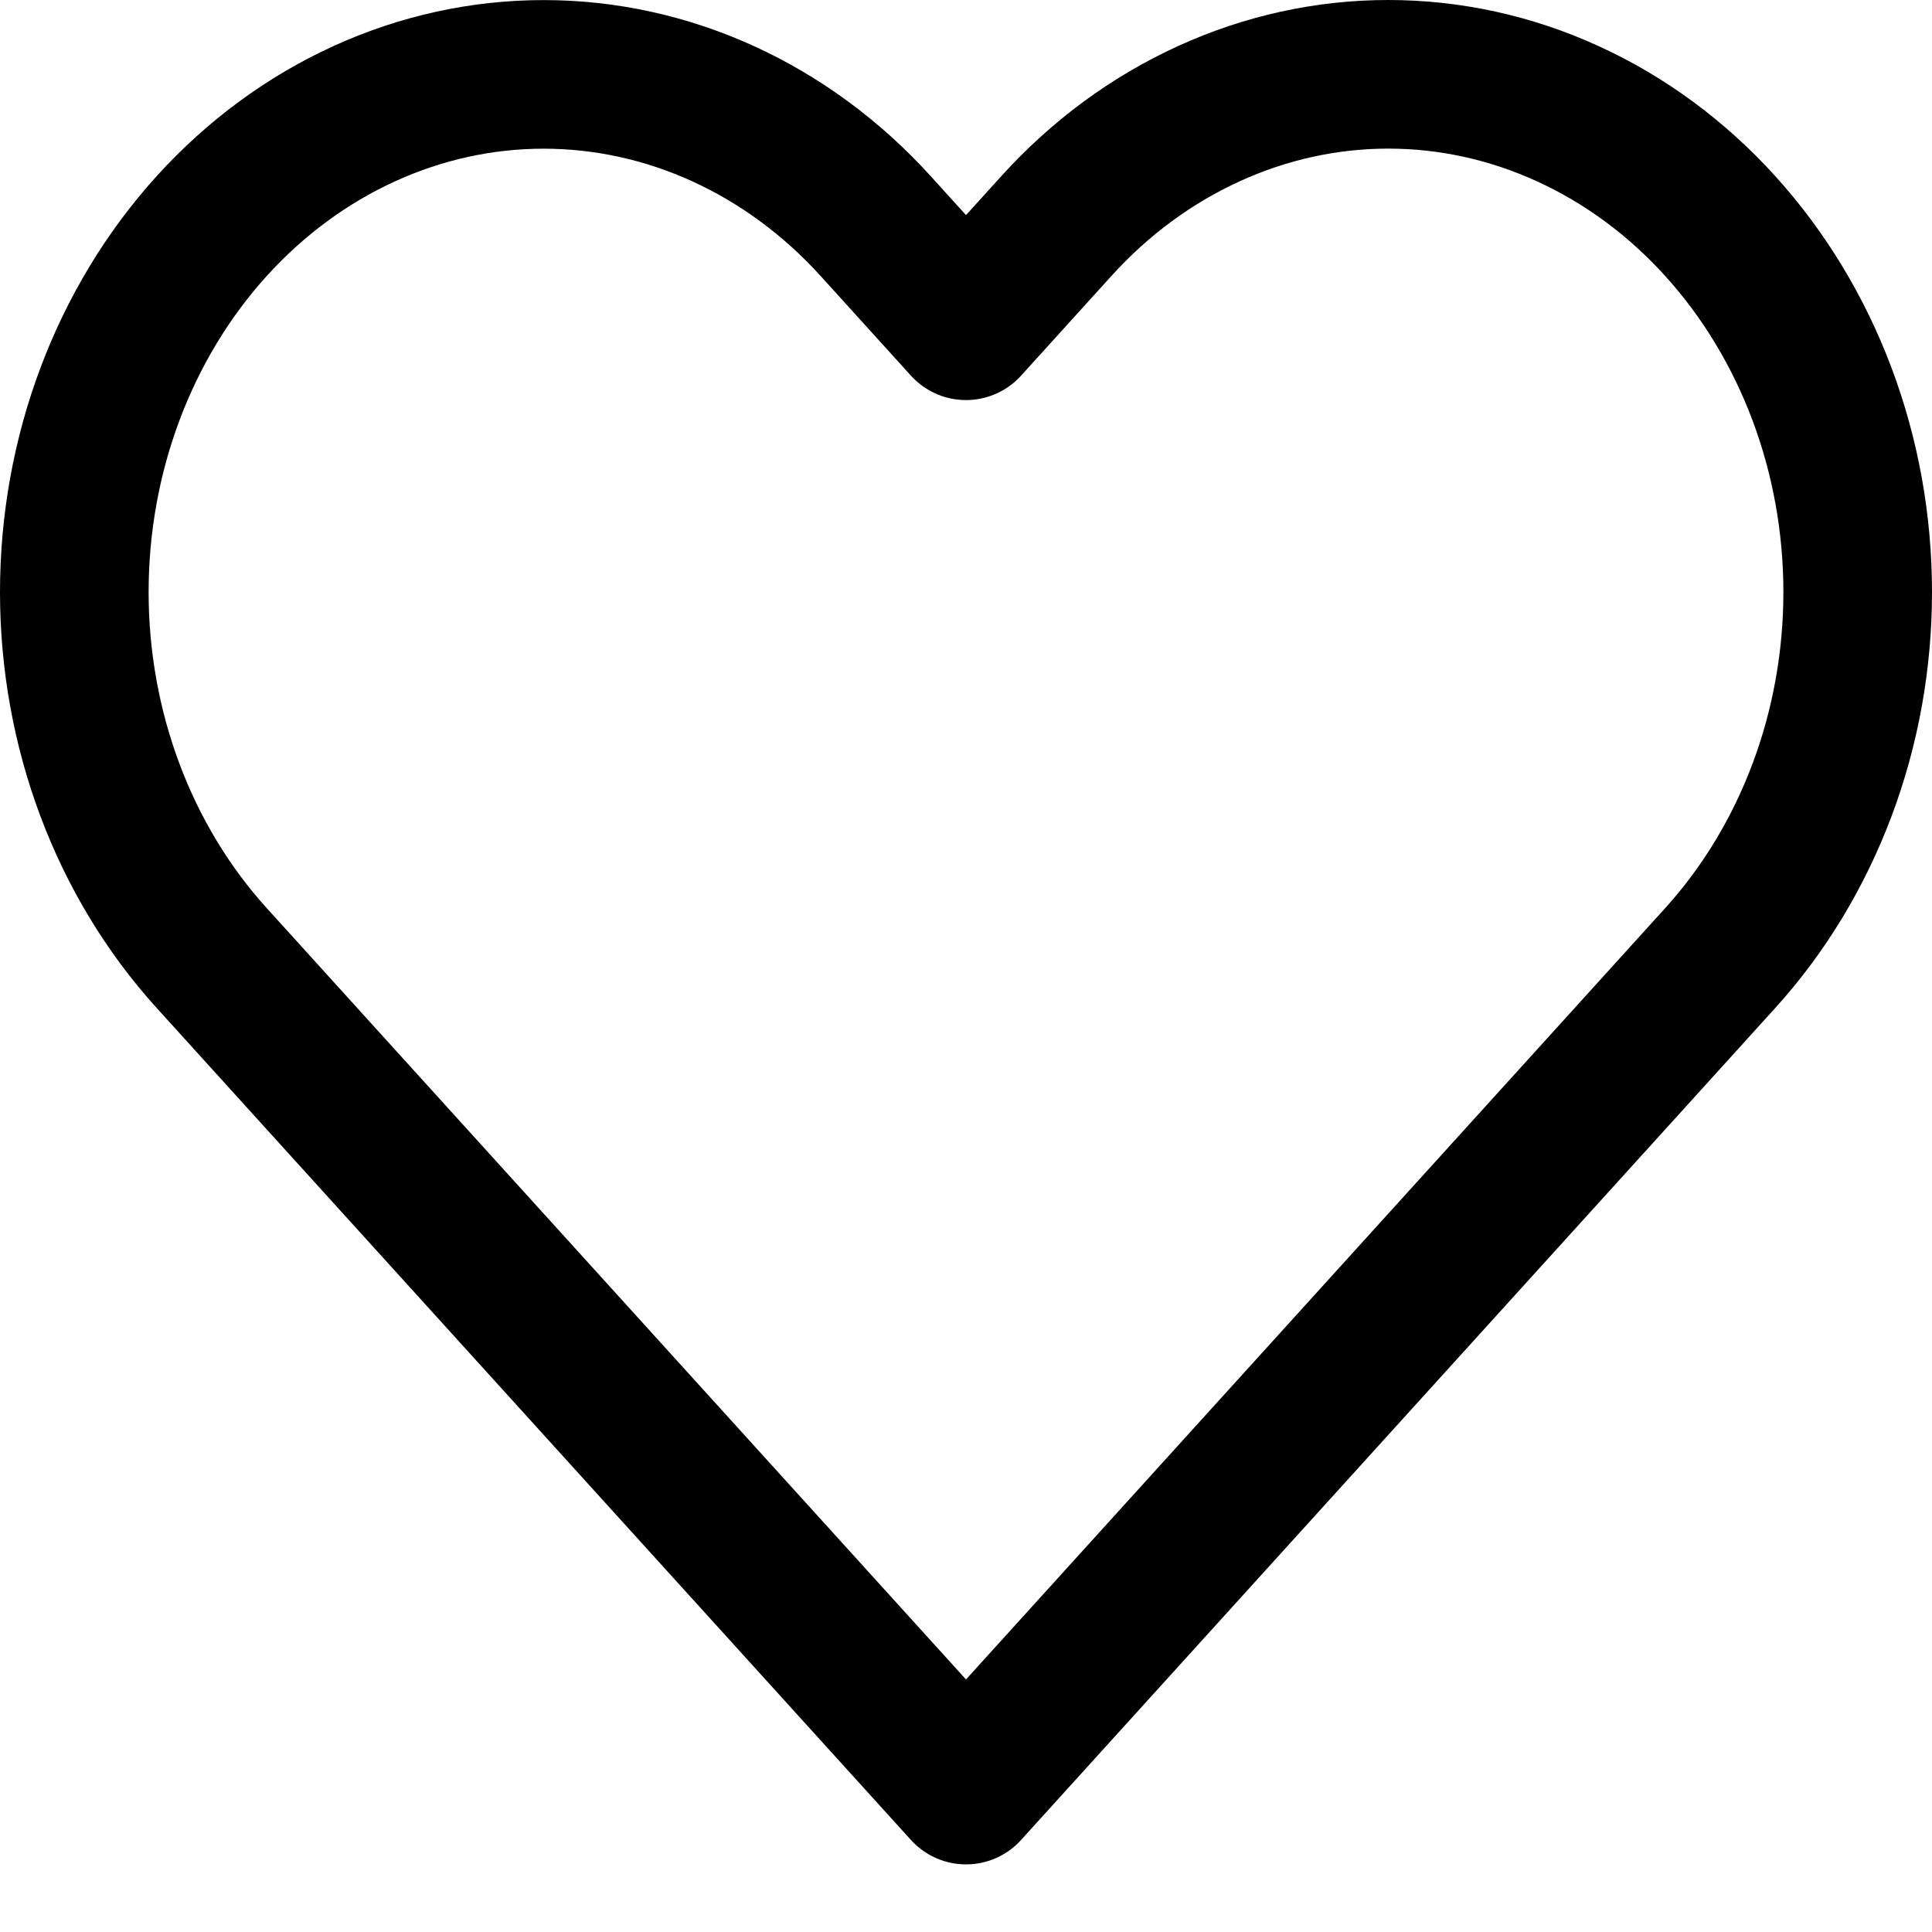 <svg width="26" height="26" viewBox="0 0 26 26" fill="none" xmlns="http://www.w3.org/2000/svg">
<path d="M23.149 3.041C22.563 2.394 21.867 1.881 21.1 1.531C20.334 1.18 19.513 1 18.683 1C17.854 1 17.032 1.18 16.266 1.531C15.499 1.881 14.803 2.394 14.217 3.041L13 4.384L11.783 3.041C10.598 1.735 8.992 1.001 7.316 1.001C5.641 1.001 4.035 1.735 2.85 3.041C1.665 4.348 1 6.12 1 7.968C1 9.816 1.665 11.588 2.85 12.894L4.067 14.237L13 24.09L21.932 14.237L23.149 12.894C23.736 12.247 24.201 11.479 24.519 10.634C24.837 9.789 25 8.883 25 7.968C25 7.053 24.837 6.147 24.519 5.301C24.201 4.456 23.736 3.688 23.149 3.041Z" stroke="black" stroke-width="2" stroke-linecap="round" stroke-linejoin="round"/>
</svg>

